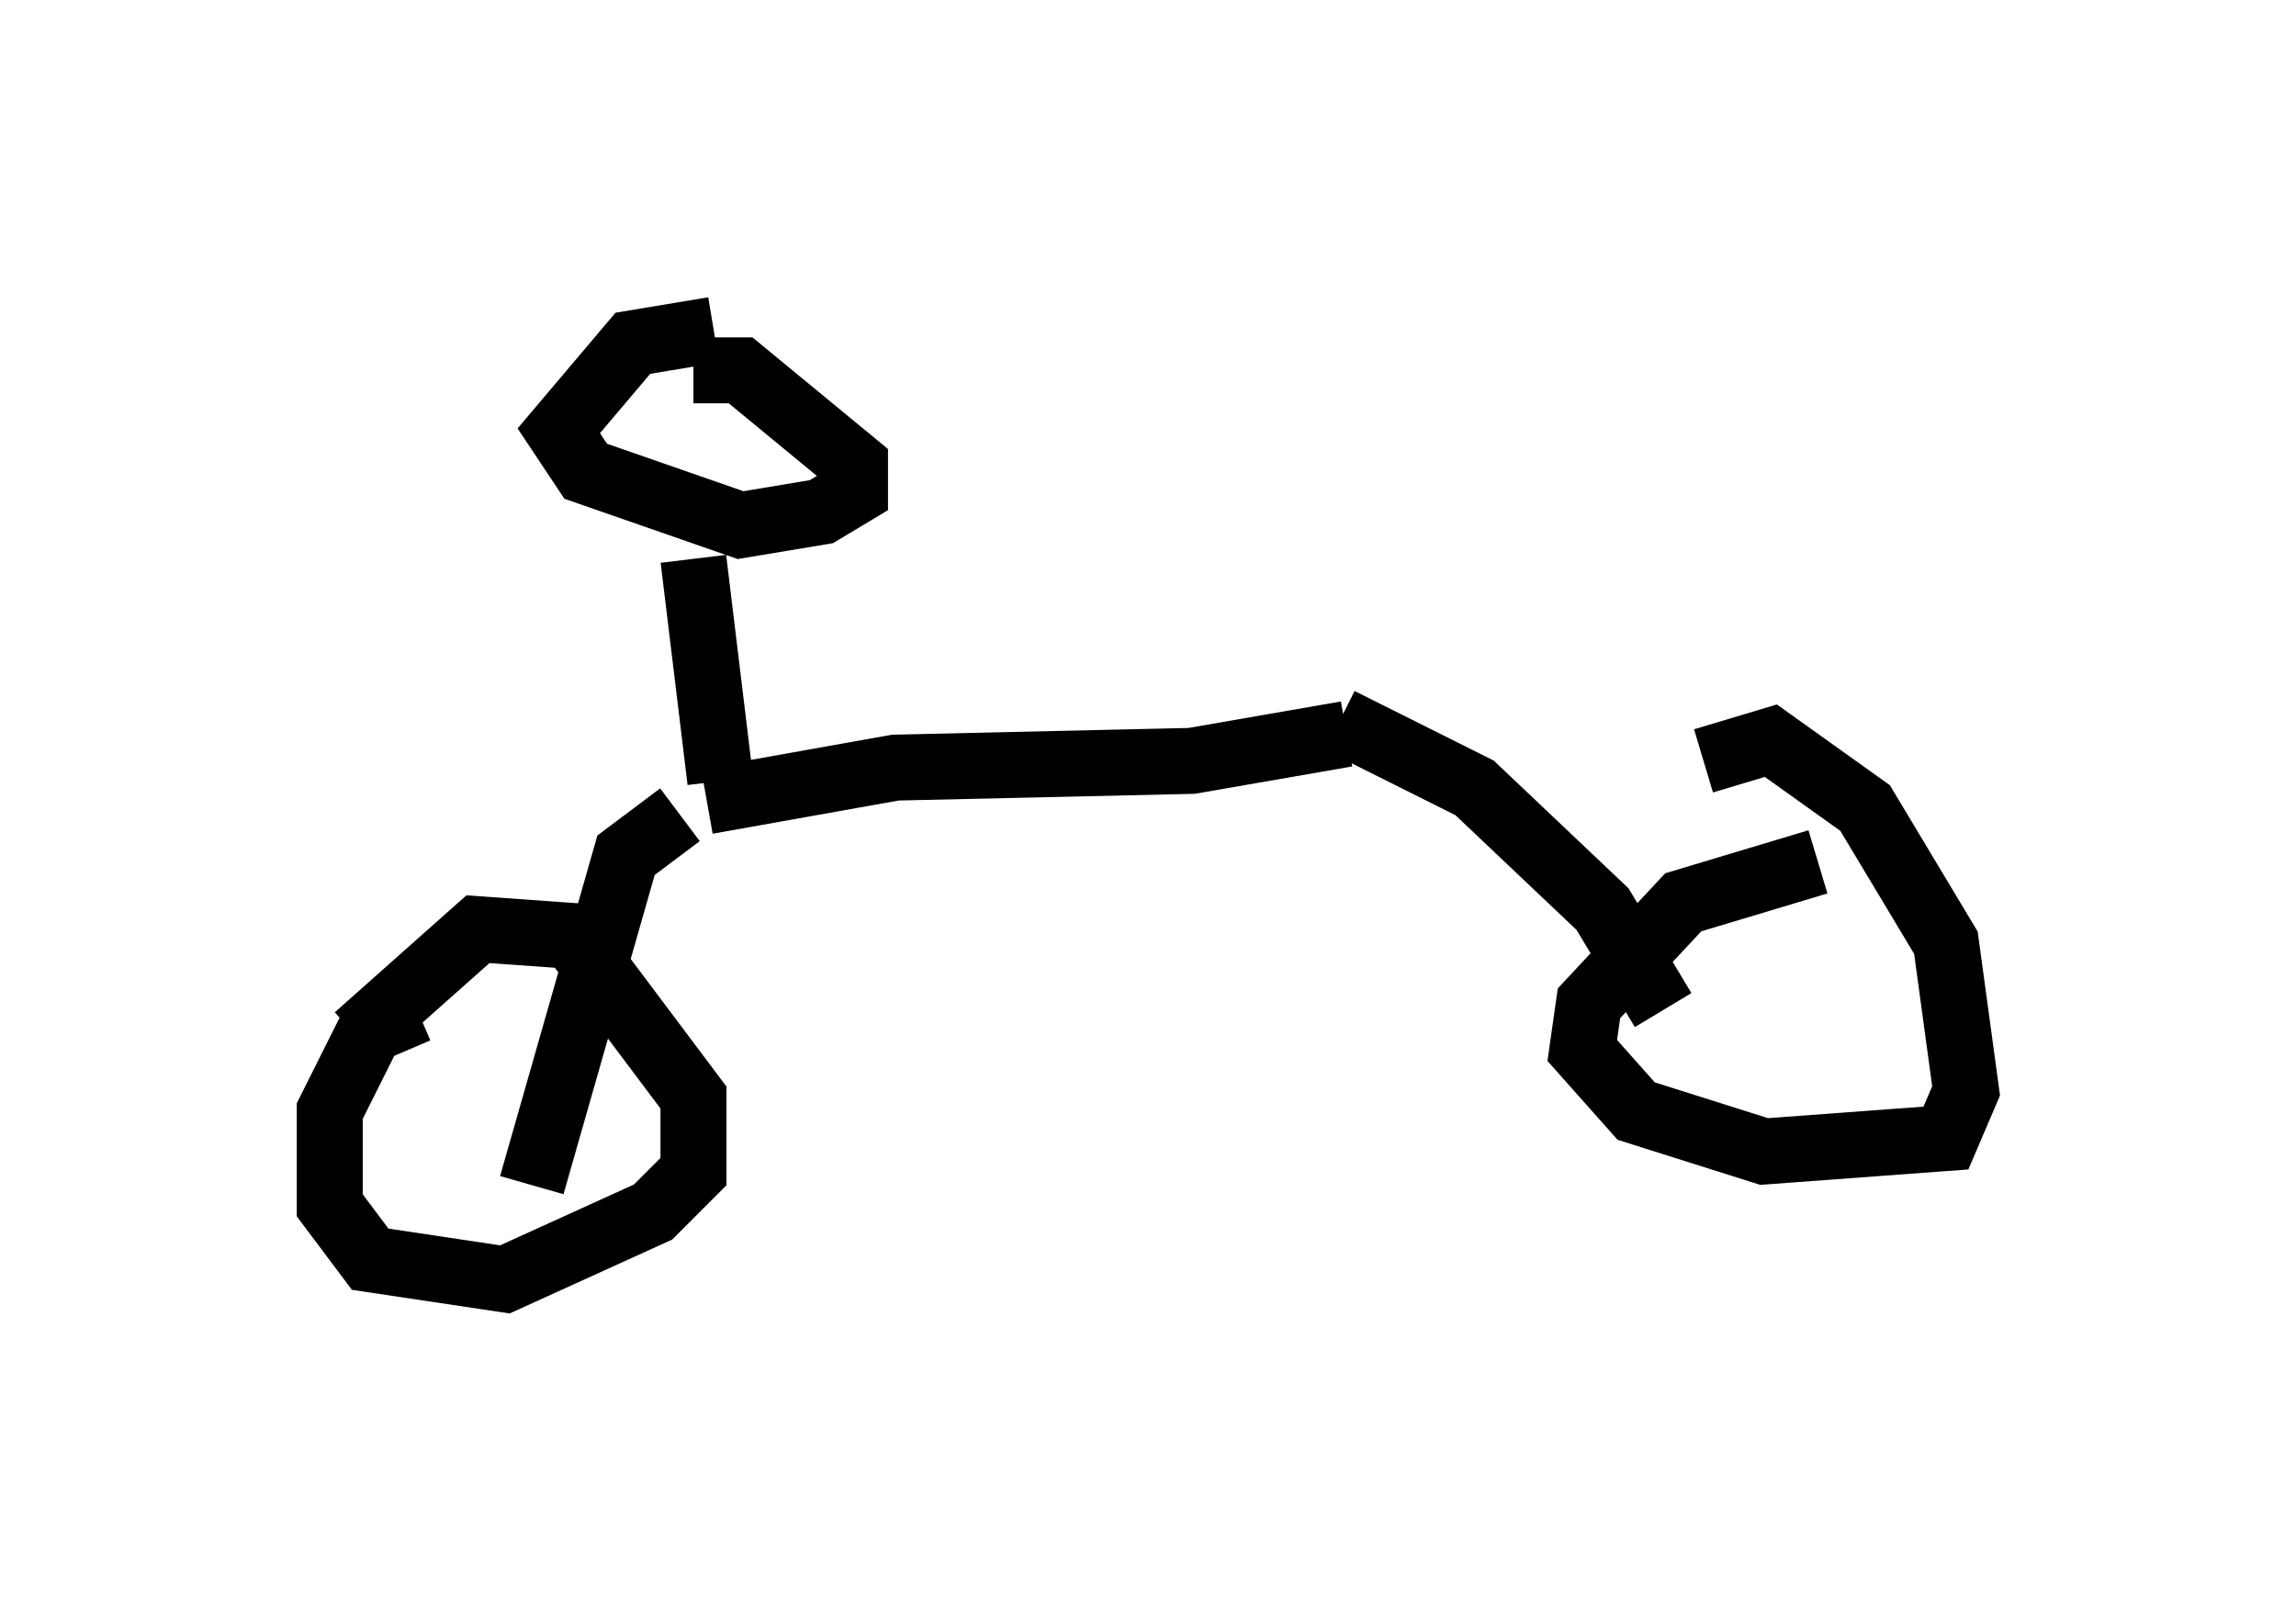 <?xml version="1.0" encoding="utf-8" ?>
<svg baseProfile="full" height="24.394" version="1.1" width="34.807" xmlns="http://www.w3.org/2000/svg" xmlns:ev="http://www.w3.org/2001/xml-events" xmlns:xlink="http://www.w3.org/1999/xlink"><defs /><rect fill="white" height="24.394" width="34.807" x="0" y="0" /><path d="M11.942, 5.51 m-1.123, -0.51 l-1.225, 0.204 -1.123, 1.327 l0.408, 0.613 2.348, 0.817 l1.225, -0.204 0.51, -0.306 l0.0, -0.408 -1.735, -1.429 l-0.715, 0.0 m0.0, 2.858 l0.408, 3.369 m-0.204, 0.306 l2.858, -0.51 4.492, -0.102 l2.348, -0.408 m-10.106, 1.225 l-0.817, 0.613 -1.429, 5.002 m12.25, -7.044 l2.042, 1.021 1.94, 1.838 l0.919, 1.531 m-18.886, 0.0 l-0.715, 0.306 -0.613, 1.225 l0.0, 1.429 0.613, 0.817 l2.042, 0.306 2.246, -1.021 l0.613, -0.613 0.0, -1.123 l-1.838, -2.45 -1.429, -0.102 l-1.838, 1.633 m22.152, -2.654 l-2.042, 0.613 -1.429, 1.531 l-0.102, 0.715 0.817, 0.919 l1.94, 0.613 2.756, -0.204 l0.306, -0.715 -0.306, -2.246 l-1.225, -2.042 -1.429, -1.021 l-1.021, 0.306 " fill="none" stroke="black" stroke-width="1" /></svg>
